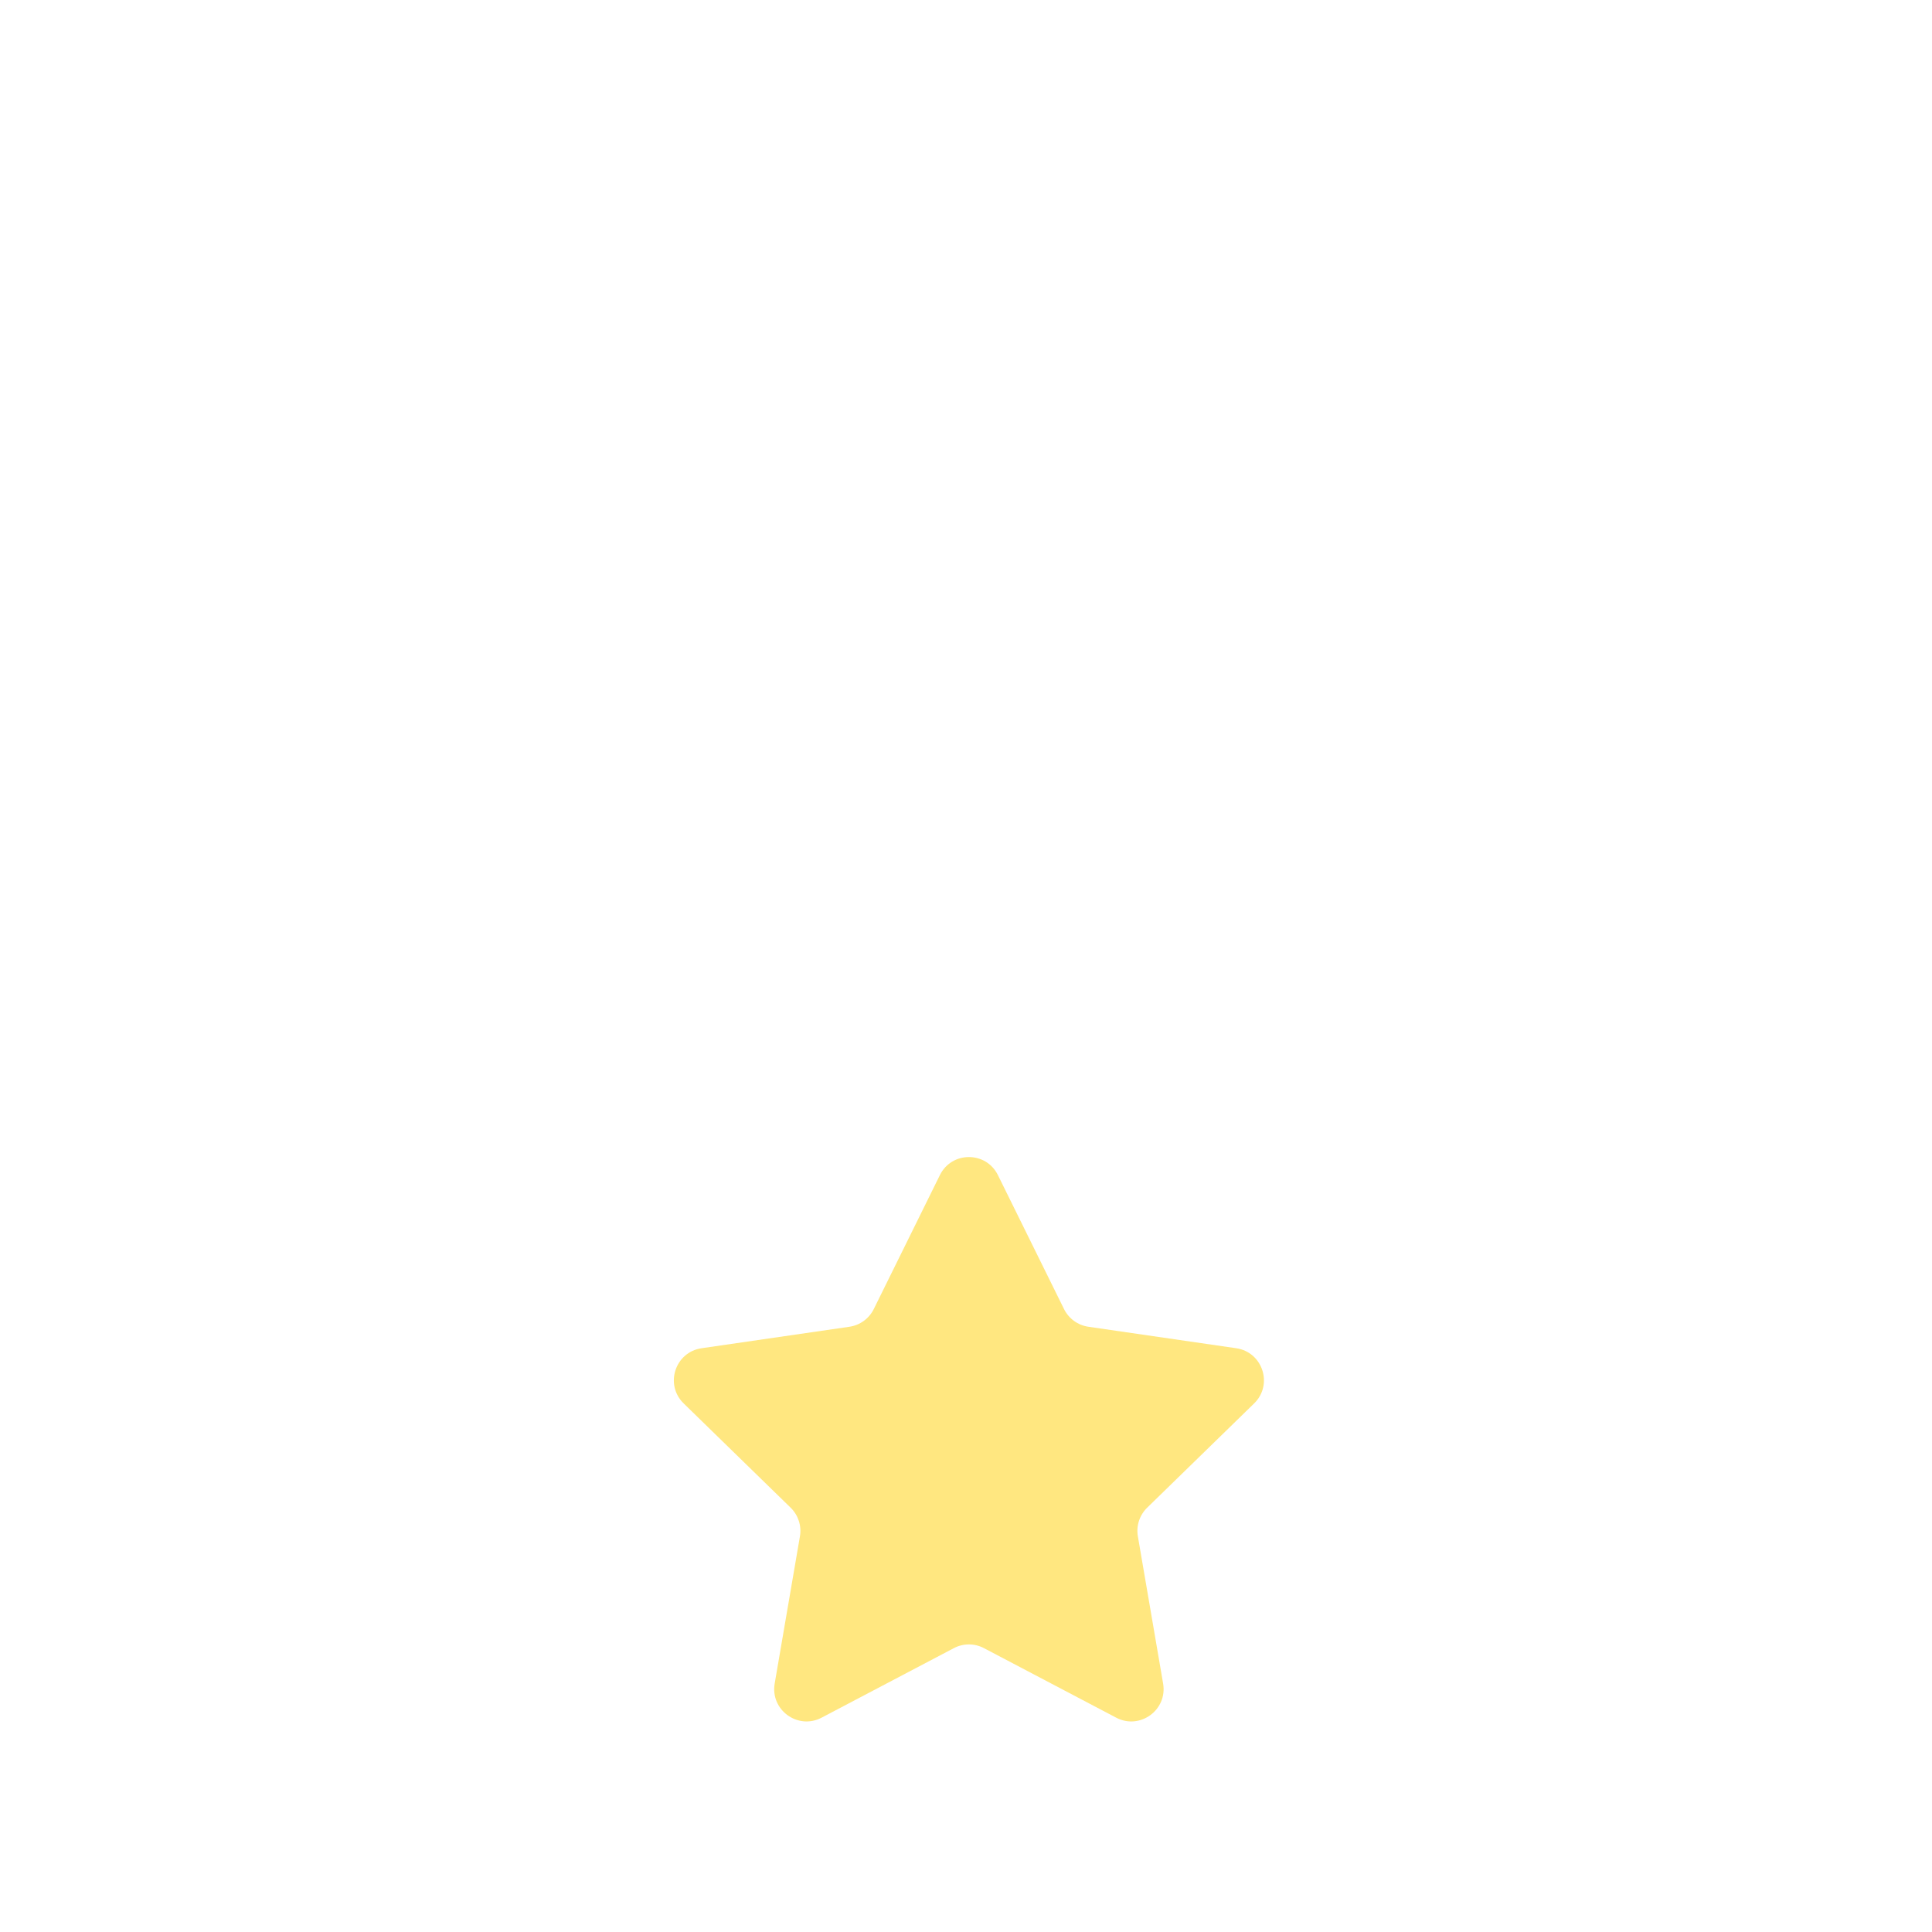 <?xml version="1.0" encoding="iso-8859-1"?>
<!-- Generator: Adobe Illustrator 19.2.1, SVG Export Plug-In . SVG Version: 6.00 Build 0)  -->
<!DOCTYPE svg PUBLIC "-//W3C//DTD SVG 1.1//EN" "http://www.w3.org/Graphics/SVG/1.1/DTD/svg11.dtd">
<svg version="1.1" xmlns="http://www.w3.org/2000/svg" xmlns:xlink="http://www.w3.org/1999/xlink" x="0px" y="0px"
	 viewBox="0 0 512 512" enable-background="new 0 0 512 512" xml:space="preserve">
<g id="Layer_6">
	<path fill="#FFE780" d="M252.78,436.774l-35.042,18.423c-6.289,3.306-13.64-2.034-12.439-9.037l6.692-39.02
		c0.477-2.781-0.445-5.619-2.466-7.588l-28.349-27.634c-5.088-4.96-2.28-13.601,4.751-14.623l39.178-5.693
		c2.792-0.406,5.206-2.159,6.455-4.69l17.521-35.501c3.145-6.372,12.23-6.372,15.375,0l17.521,35.501
		c1.249,2.53,3.663,4.284,6.455,4.69l39.178,5.693c7.032,1.022,9.839,9.663,4.751,14.623l-28.349,27.634
		c-2.02,1.97-2.942,4.807-2.466,7.588l6.692,39.02c1.201,7.003-6.149,12.344-12.439,9.037l-35.042-18.423
		C258.261,435.461,255.277,435.461,252.78,436.774z"/>
</g>
<g id="Layer_1">
</g>
</svg>
